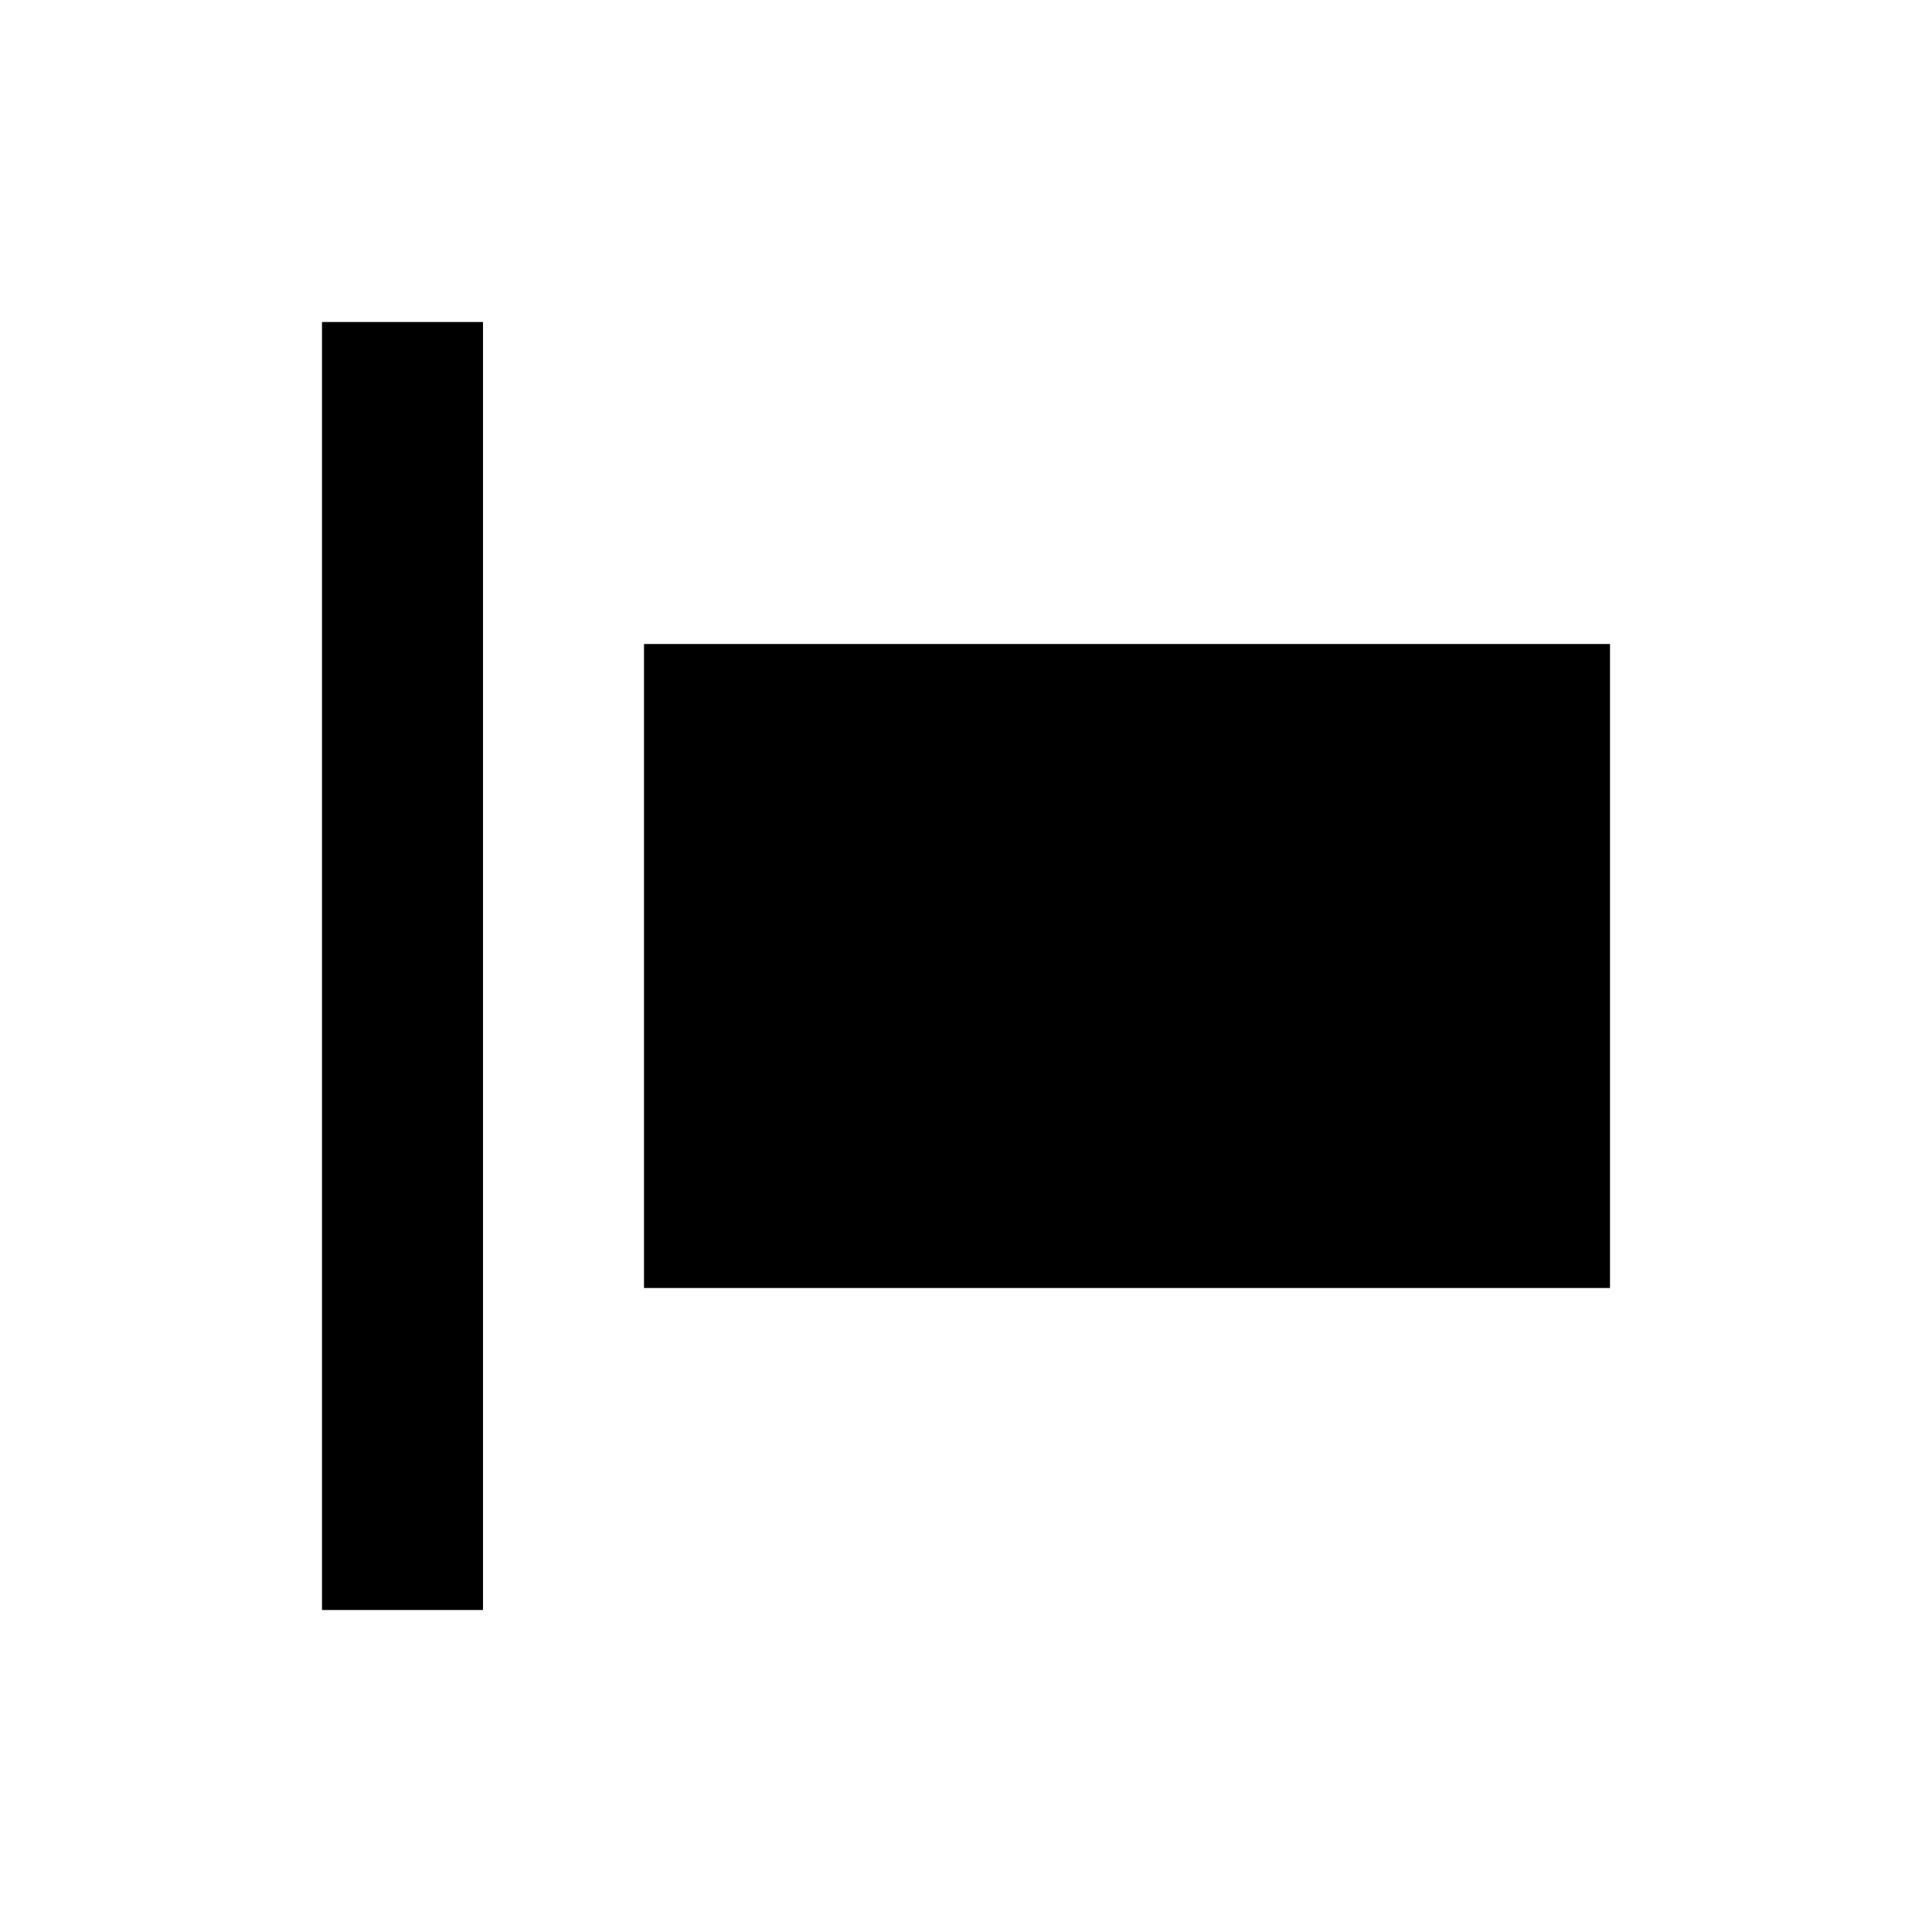 <svg width="24" height="24" viewBox="0 0 24 24" fill="none" xmlns="http://www.w3.org/2000/svg">
<path fill-rule="evenodd" clip-rule="evenodd" d="M20 8L20 16L8 16L8 8L20 8ZM6 20L4 20L4 4L6 4L6 20Z" fill="currentColor"/>
</svg>
